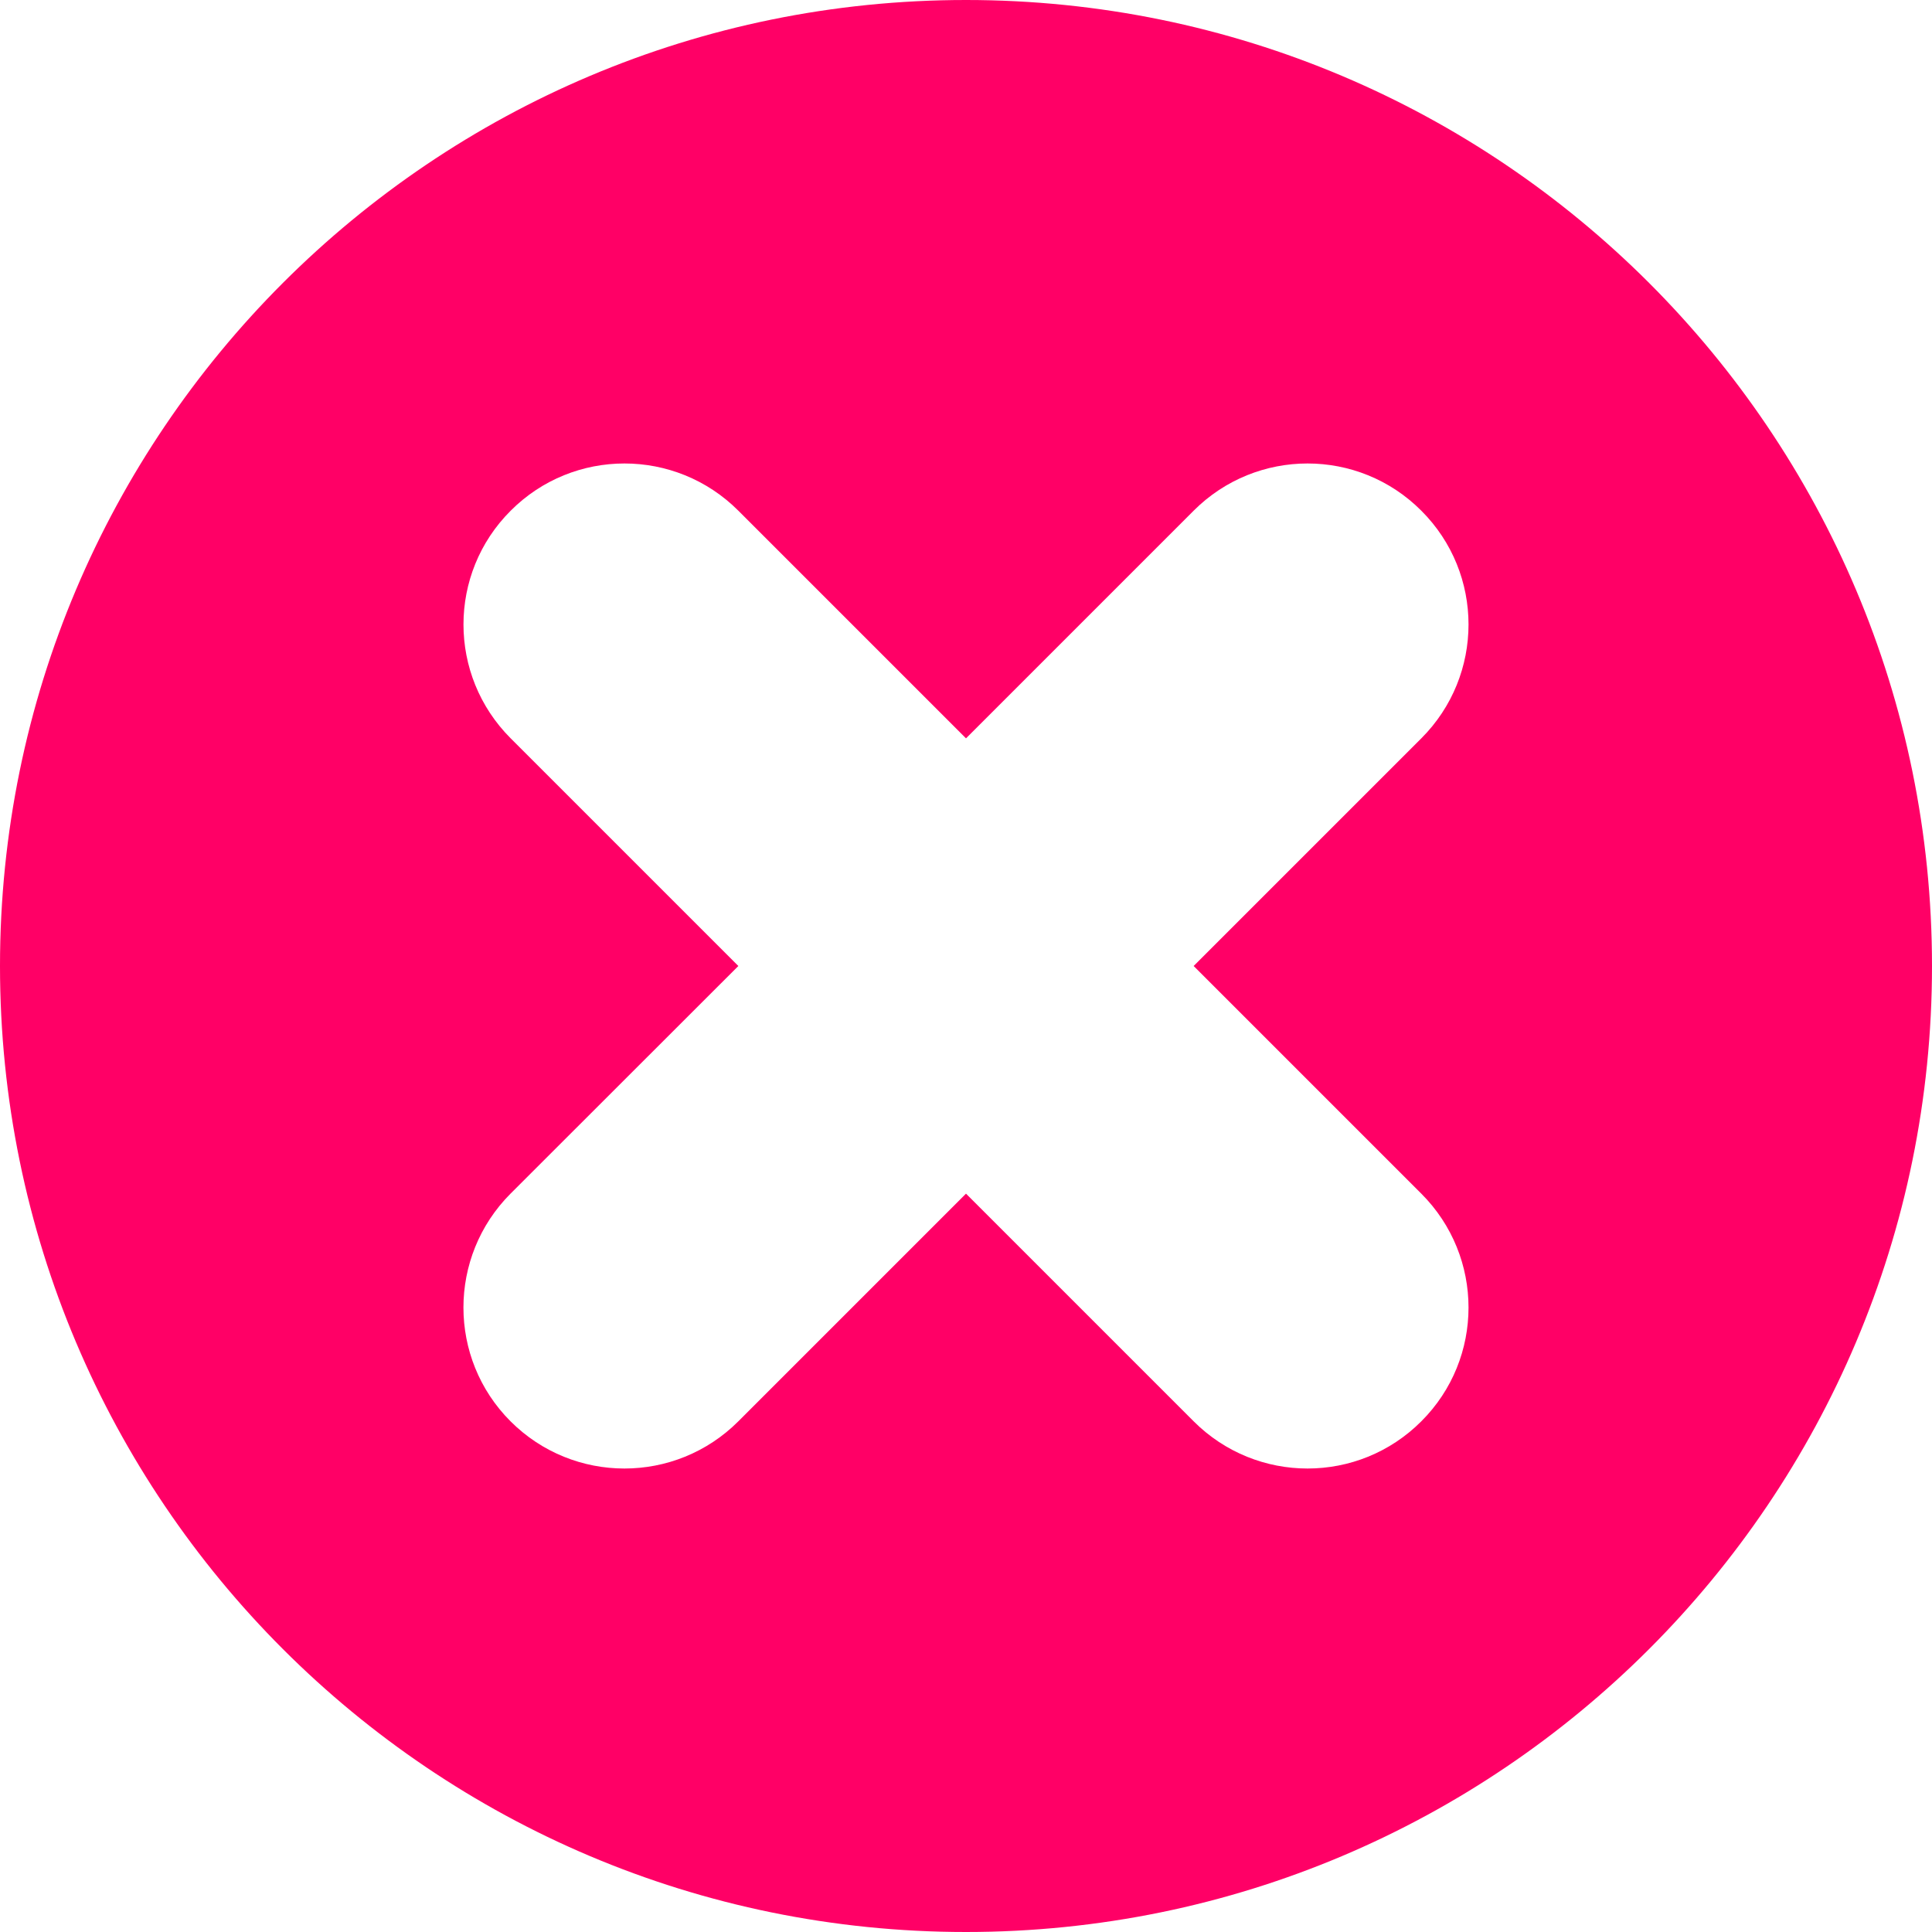<svg width="12" height="12" viewBox="0 0 12 12" fill="none" xmlns="http://www.w3.org/2000/svg">
<path fill-rule="evenodd" clip-rule="evenodd" d="M12 6C12 9.314 9.314 12 6 12C2.686 12 0 9.314 0 6C0 2.686 2.686 0 6 0C9.314 0 12 2.686 12 6ZM3.171 8.828C2.781 8.438 2.781 7.805 3.171 7.414L4.586 6L3.172 4.586C2.781 4.195 2.781 3.562 3.172 3.172C3.562 2.781 4.195 2.781 4.586 3.172L6 4.586L7.414 3.172C7.805 2.781 8.438 2.781 8.828 3.172C9.219 3.562 9.219 4.195 8.828 4.586L7.414 6L8.828 7.414C9.219 7.805 9.219 8.438 8.828 8.828C8.438 9.219 7.805 9.219 7.414 8.828L6 7.414L4.586 8.828C4.195 9.219 3.562 9.219 3.171 8.828Z" fill="#FF0066"/>
</svg>
